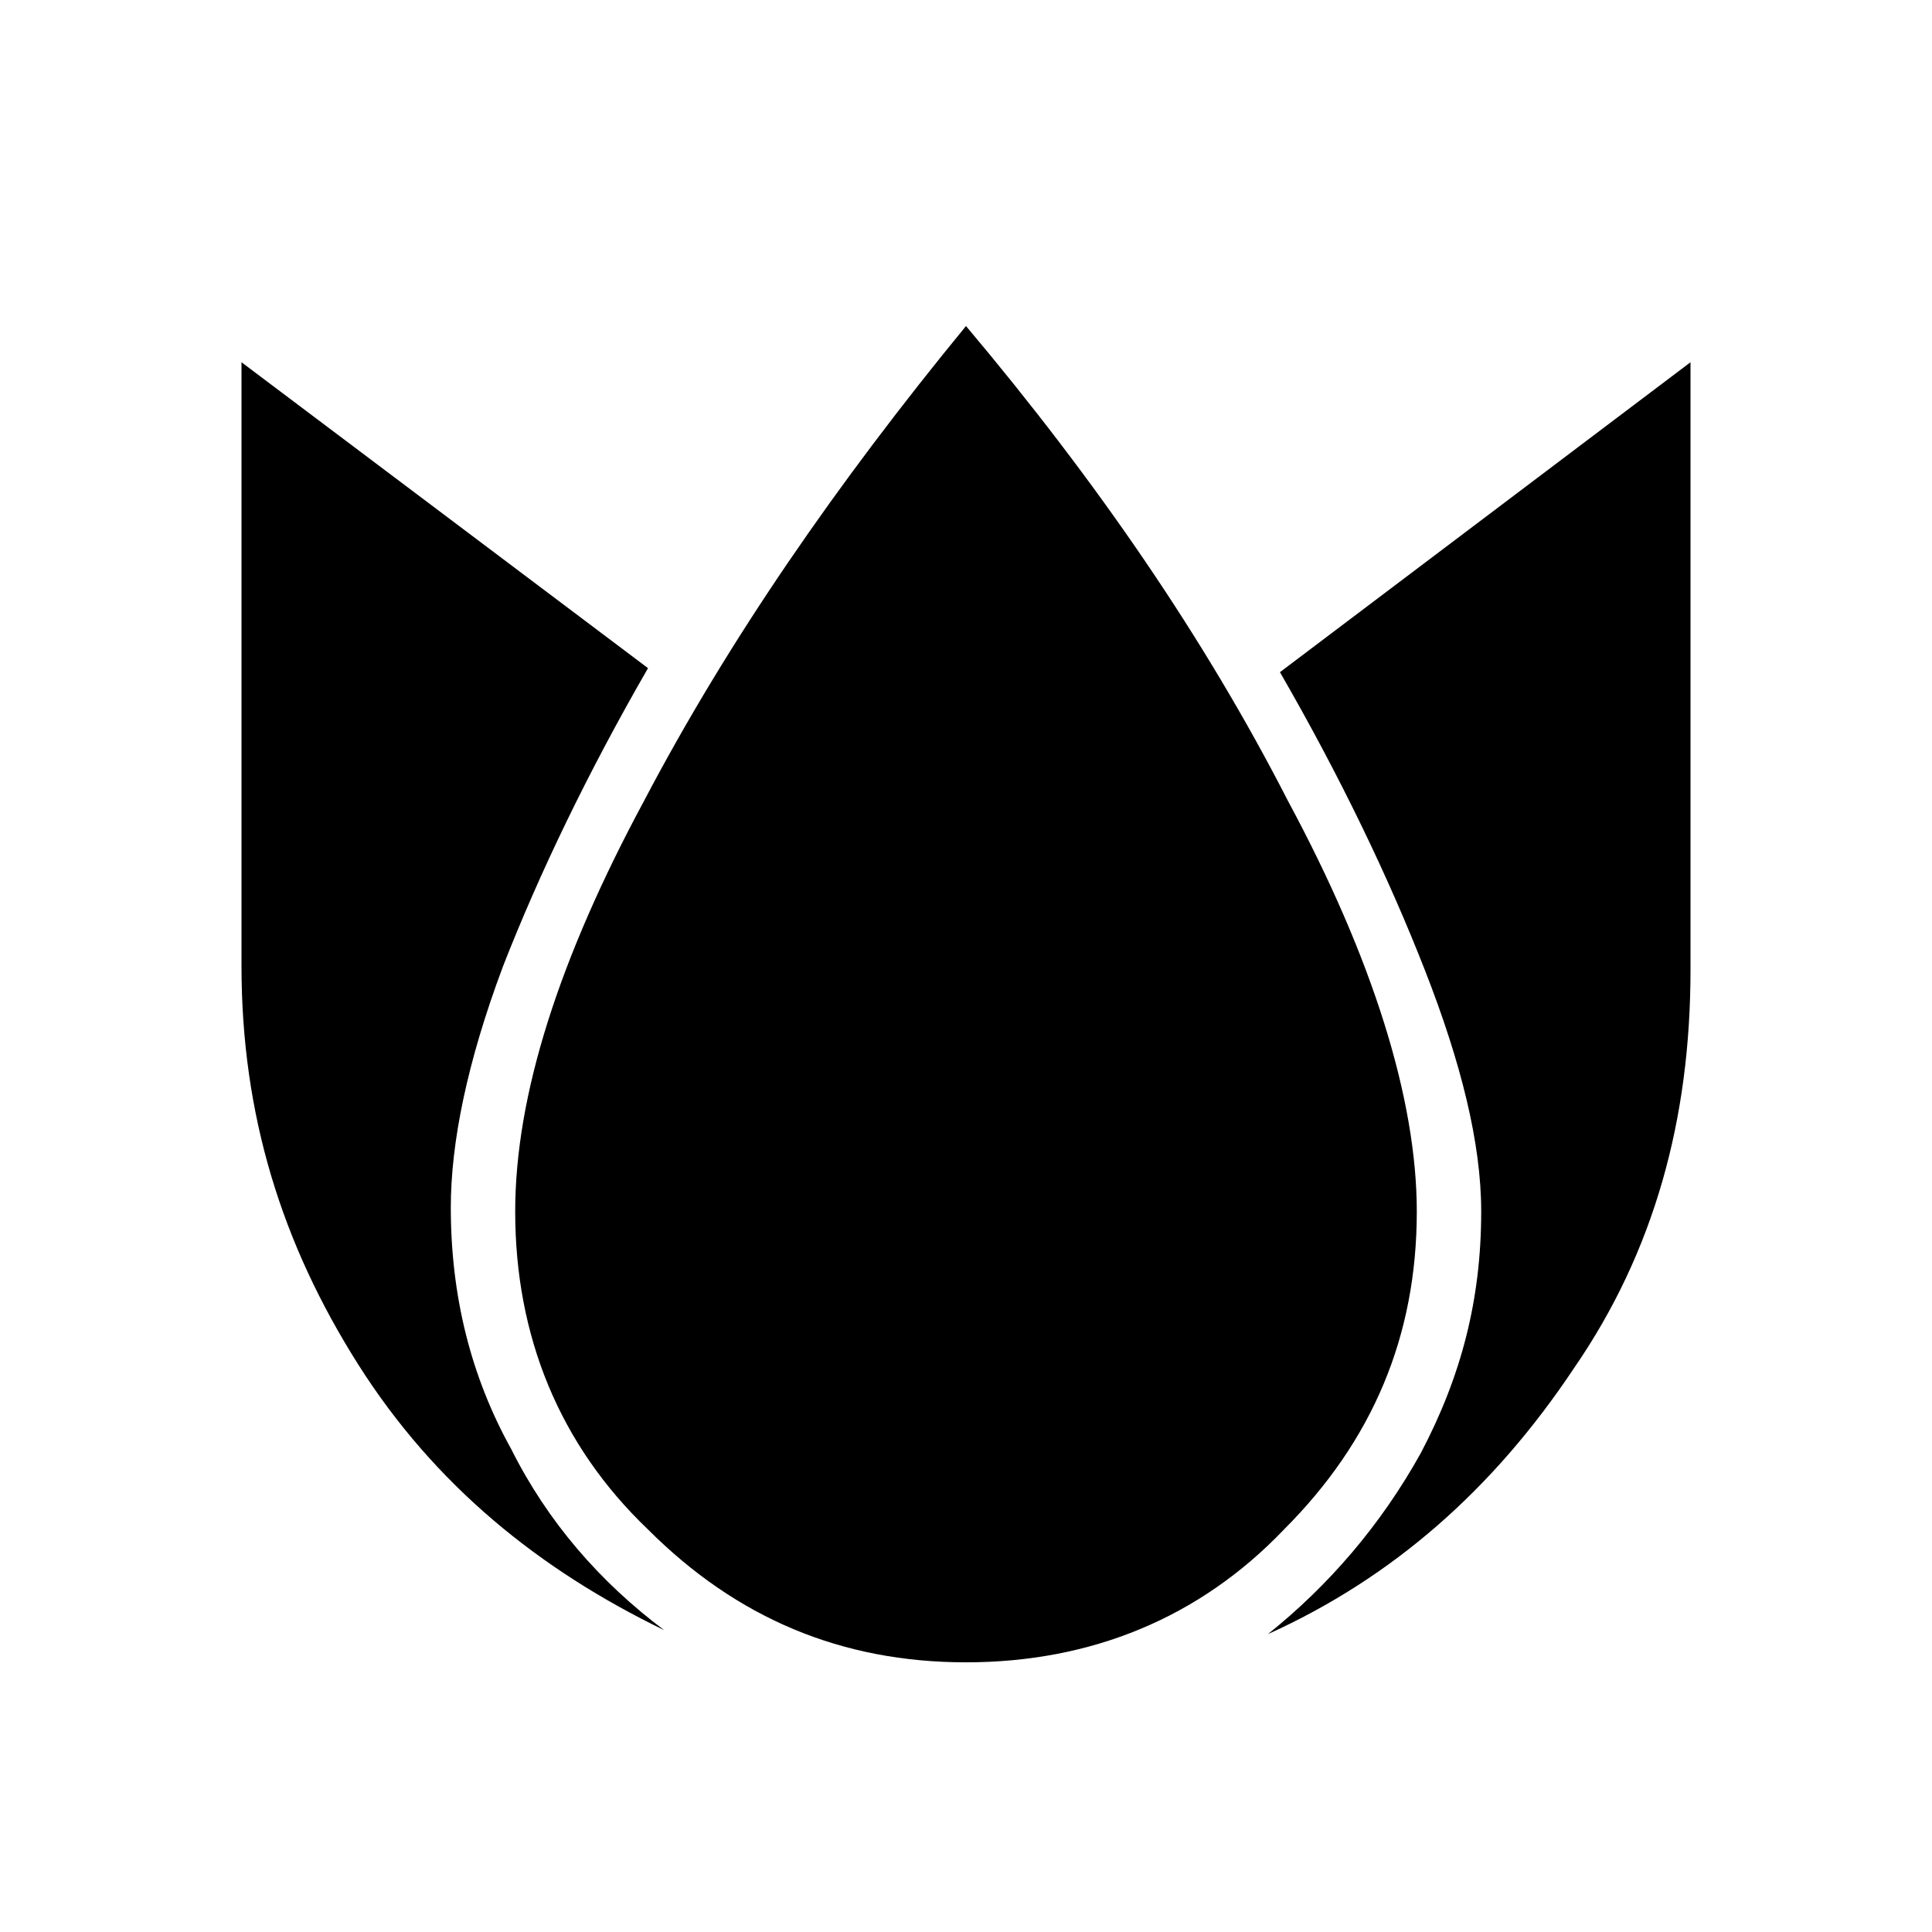 <?xml version="1.0" encoding="utf-8"?>
<!-- Generator: Adobe Illustrator 26.3.1, SVG Export Plug-In . SVG Version: 6.00 Build 0)  -->
<svg version="1.1" id="Слой_1" xmlns="http://www.w3.org/2000/svg" xmlns:xlink="http://www.w3.org/1999/xlink" x="0px" y="0px"
	 viewBox="0 0 48 48" style="enable-background:new 0 0 48 48;" xml:space="preserve">
<path d="M6,9v15c0,3.7,1,6.9,2.9,9.9s4.5,5.1,7.6,6.6c-1.6-1.2-2.9-2.7-3.8-4.5c-1-1.8-1.5-3.8-1.5-6c0-1.6,0.4-3.6,1.3-6
	c0.9-2.3,2.1-4.8,3.6-7.4L6,9z M24,8.1c-3.2,3.9-5.9,7.8-8,11.8c-2.1,3.9-3.2,7.3-3.2,10.2c0,3.1,1.1,5.8,3.3,7.9
	c2.2,2.2,4.8,3.3,7.9,3.3s5.8-1.1,7.9-3.3c2.2-2.2,3.3-4.8,3.3-7.9c0-2.8-1.1-6.3-3.2-10.2C29.9,15.8,27.2,11.9,24,8.1z M42,9
	l-10.2,7.7c1.5,2.6,2.7,5.1,3.6,7.4c0.9,2.3,1.4,4.3,1.4,6c0,2.2-0.5,4.1-1.5,6c-1,1.8-2.3,3.3-3.8,4.5c3.1-1.4,5.6-3.6,7.6-6.6
	c2-2.9,2.9-6.2,2.9-9.9V9z"/>
</svg>
